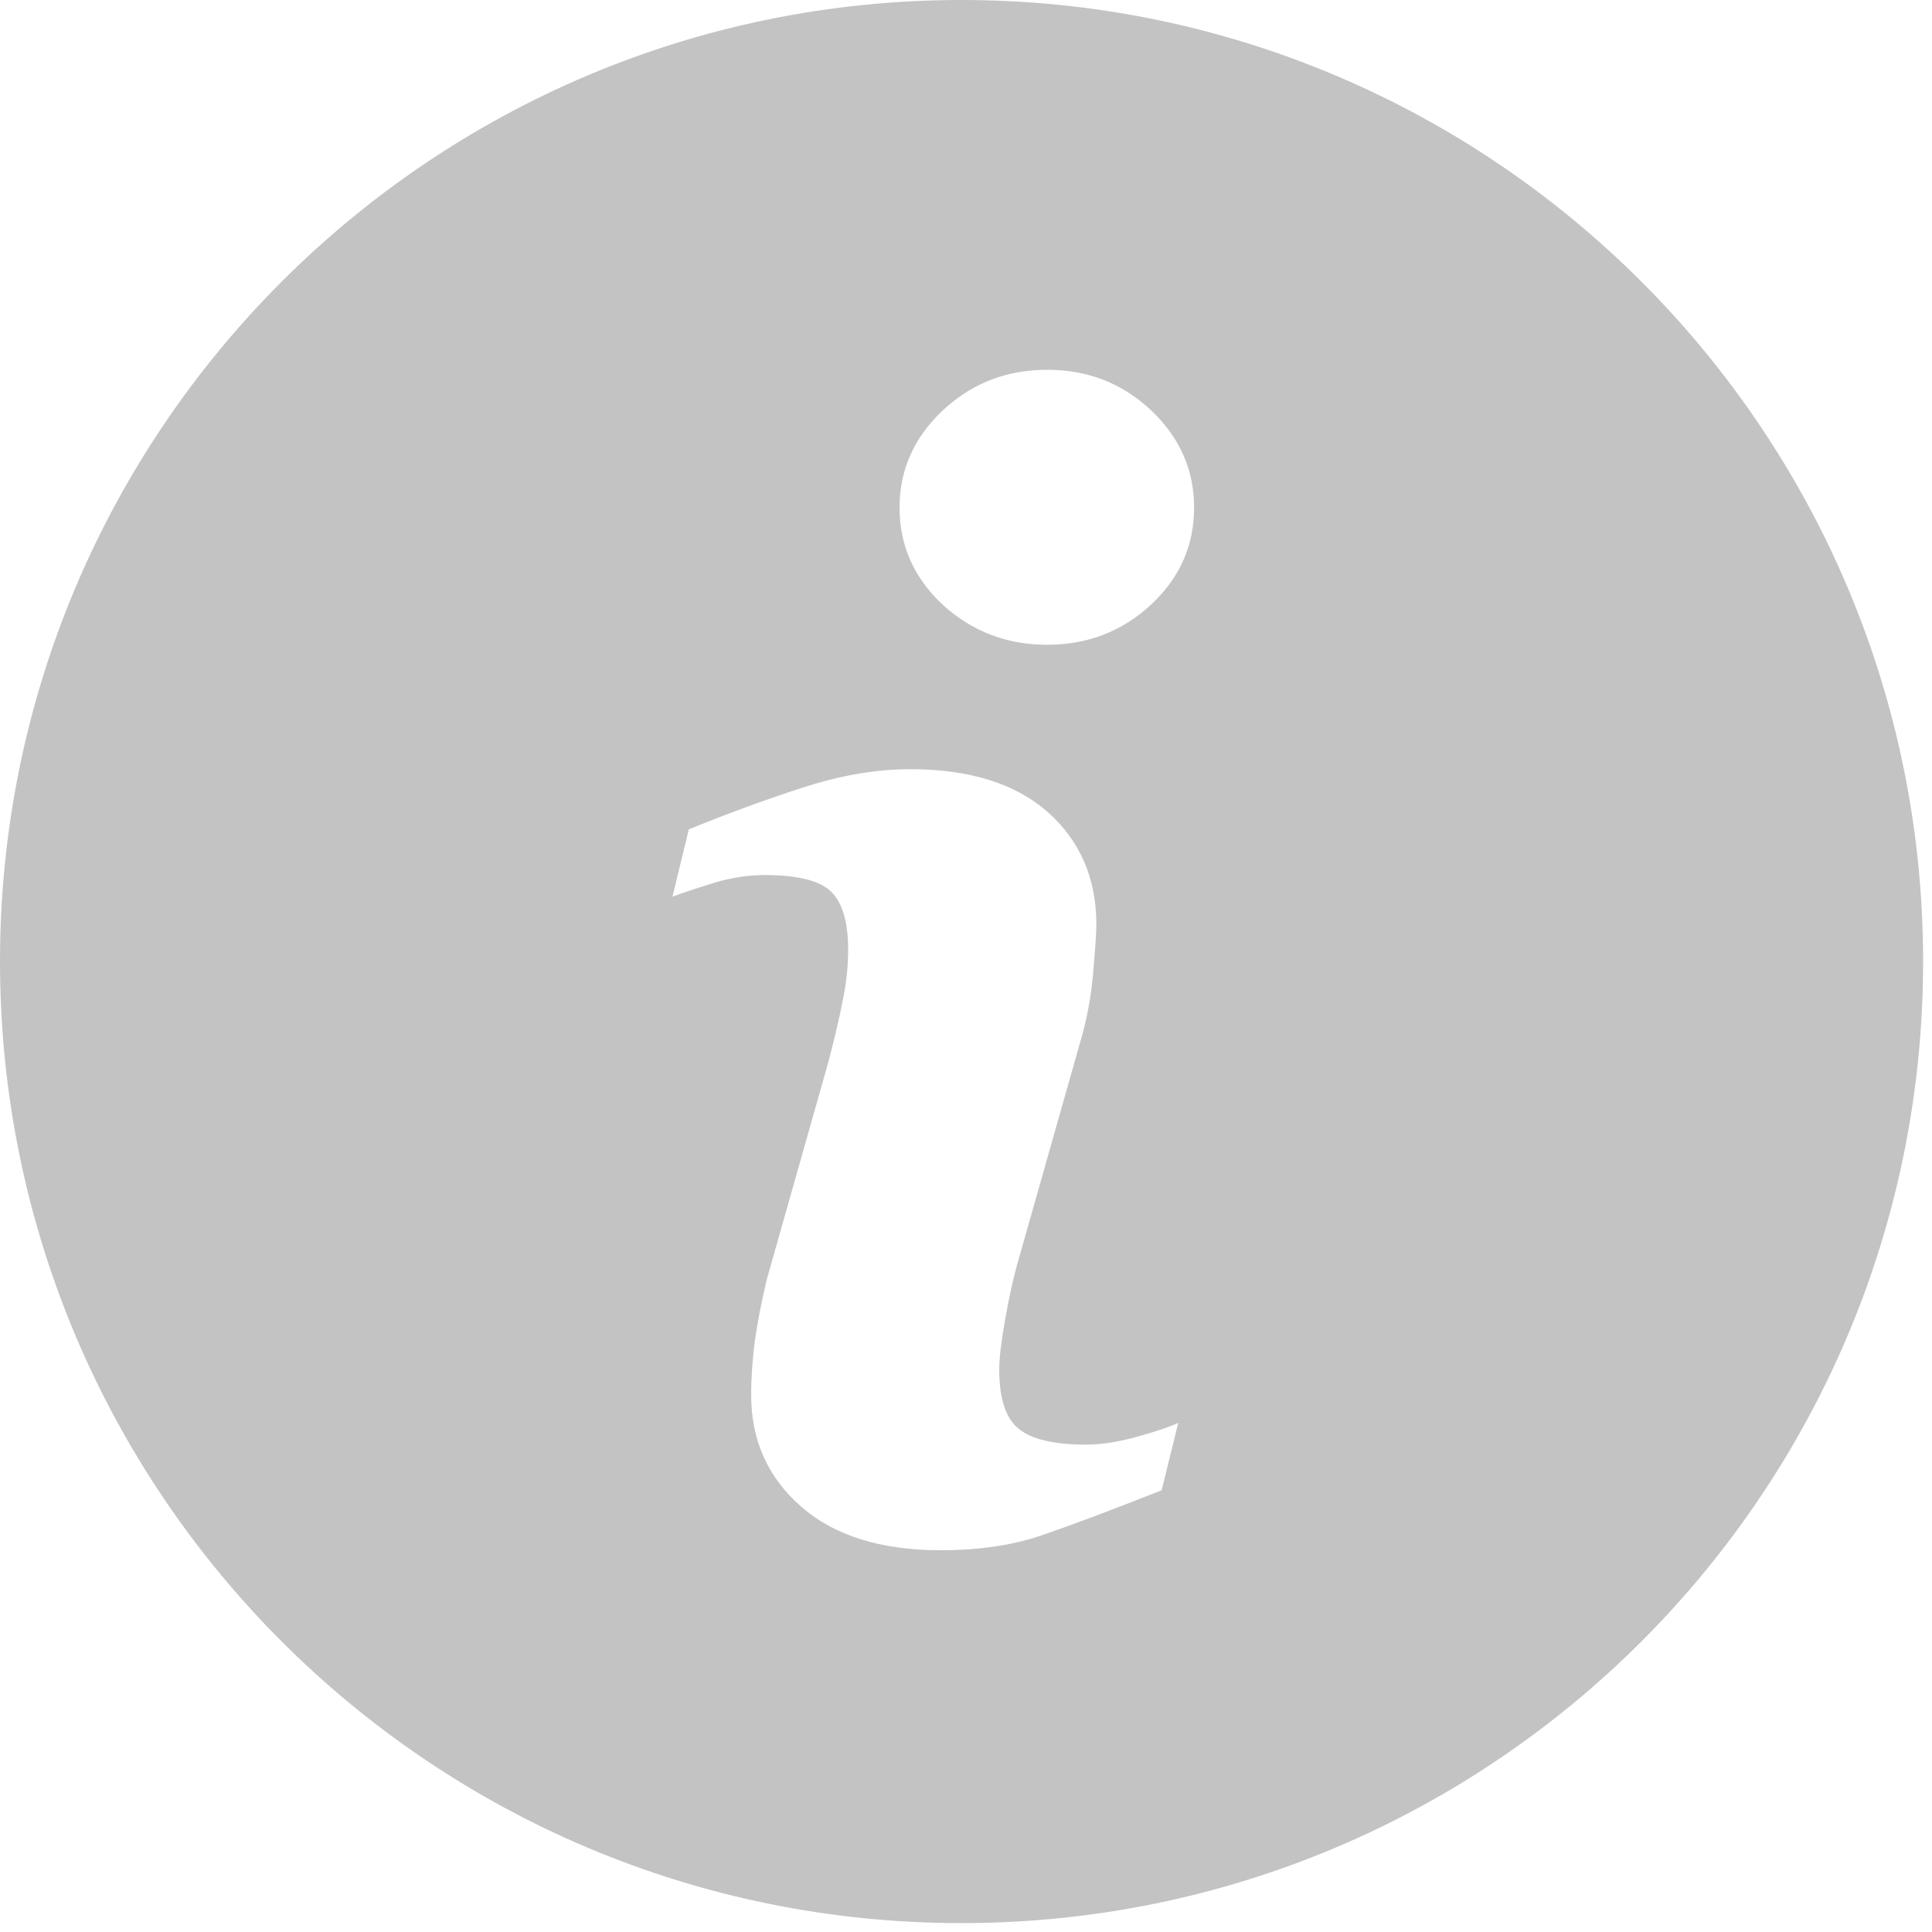 <svg xmlns="http://www.w3.org/2000/svg" width="15" height="15" viewBox="0 0 15 15">
    <path fill="#C3C3C3" d="M7.465 0C3.343 0 0 3.343 0 7.465c0 4.123 3.343 7.466 7.465 7.466 4.123 0 7.466-3.343 7.466-7.466C14.931 3.343 11.588 0 7.465 0zM9.02 11.57c-.384.152-.69.267-.92.346-.228.08-.494.12-.797.12-.465 0-.827-.114-1.085-.34-.258-.228-.386-.515-.386-.865 0-.136.01-.275.028-.416.02-.142.05-.301.093-.48l.481-1.699c.042-.163.08-.318.108-.462.03-.145.043-.278.043-.4 0-.216-.045-.368-.134-.453-.09-.085-.26-.127-.514-.127-.123 0-.251.018-.382.057-.13.04-.242.076-.334.111l.127-.523c.314-.128.616-.238.903-.33.288-.092.56-.137.816-.137.462 0 .818.112 1.07.335.249.223.375.513.375.87 0 .073-.01.203-.026.39-.017.186-.05.356-.096.512L7.91 9.773c-.04.135-.074.291-.105.465-.031.174-.047.306-.047.395 0 .225.05.379.151.46.1.082.275.123.523.123.117 0 .248-.02.396-.061.146-.04.253-.077.32-.108l-.129.523zm-.084-6.875c-.224.207-.492.311-.806.311-.314 0-.584-.104-.81-.31-.223-.208-.336-.46-.336-.755 0-.294.114-.547.337-.756.225-.21.495-.314.809-.314.314 0 .583.104.806.314.223.21.335.462.335.756 0 .295-.112.547-.335.754z"/>
</svg>
